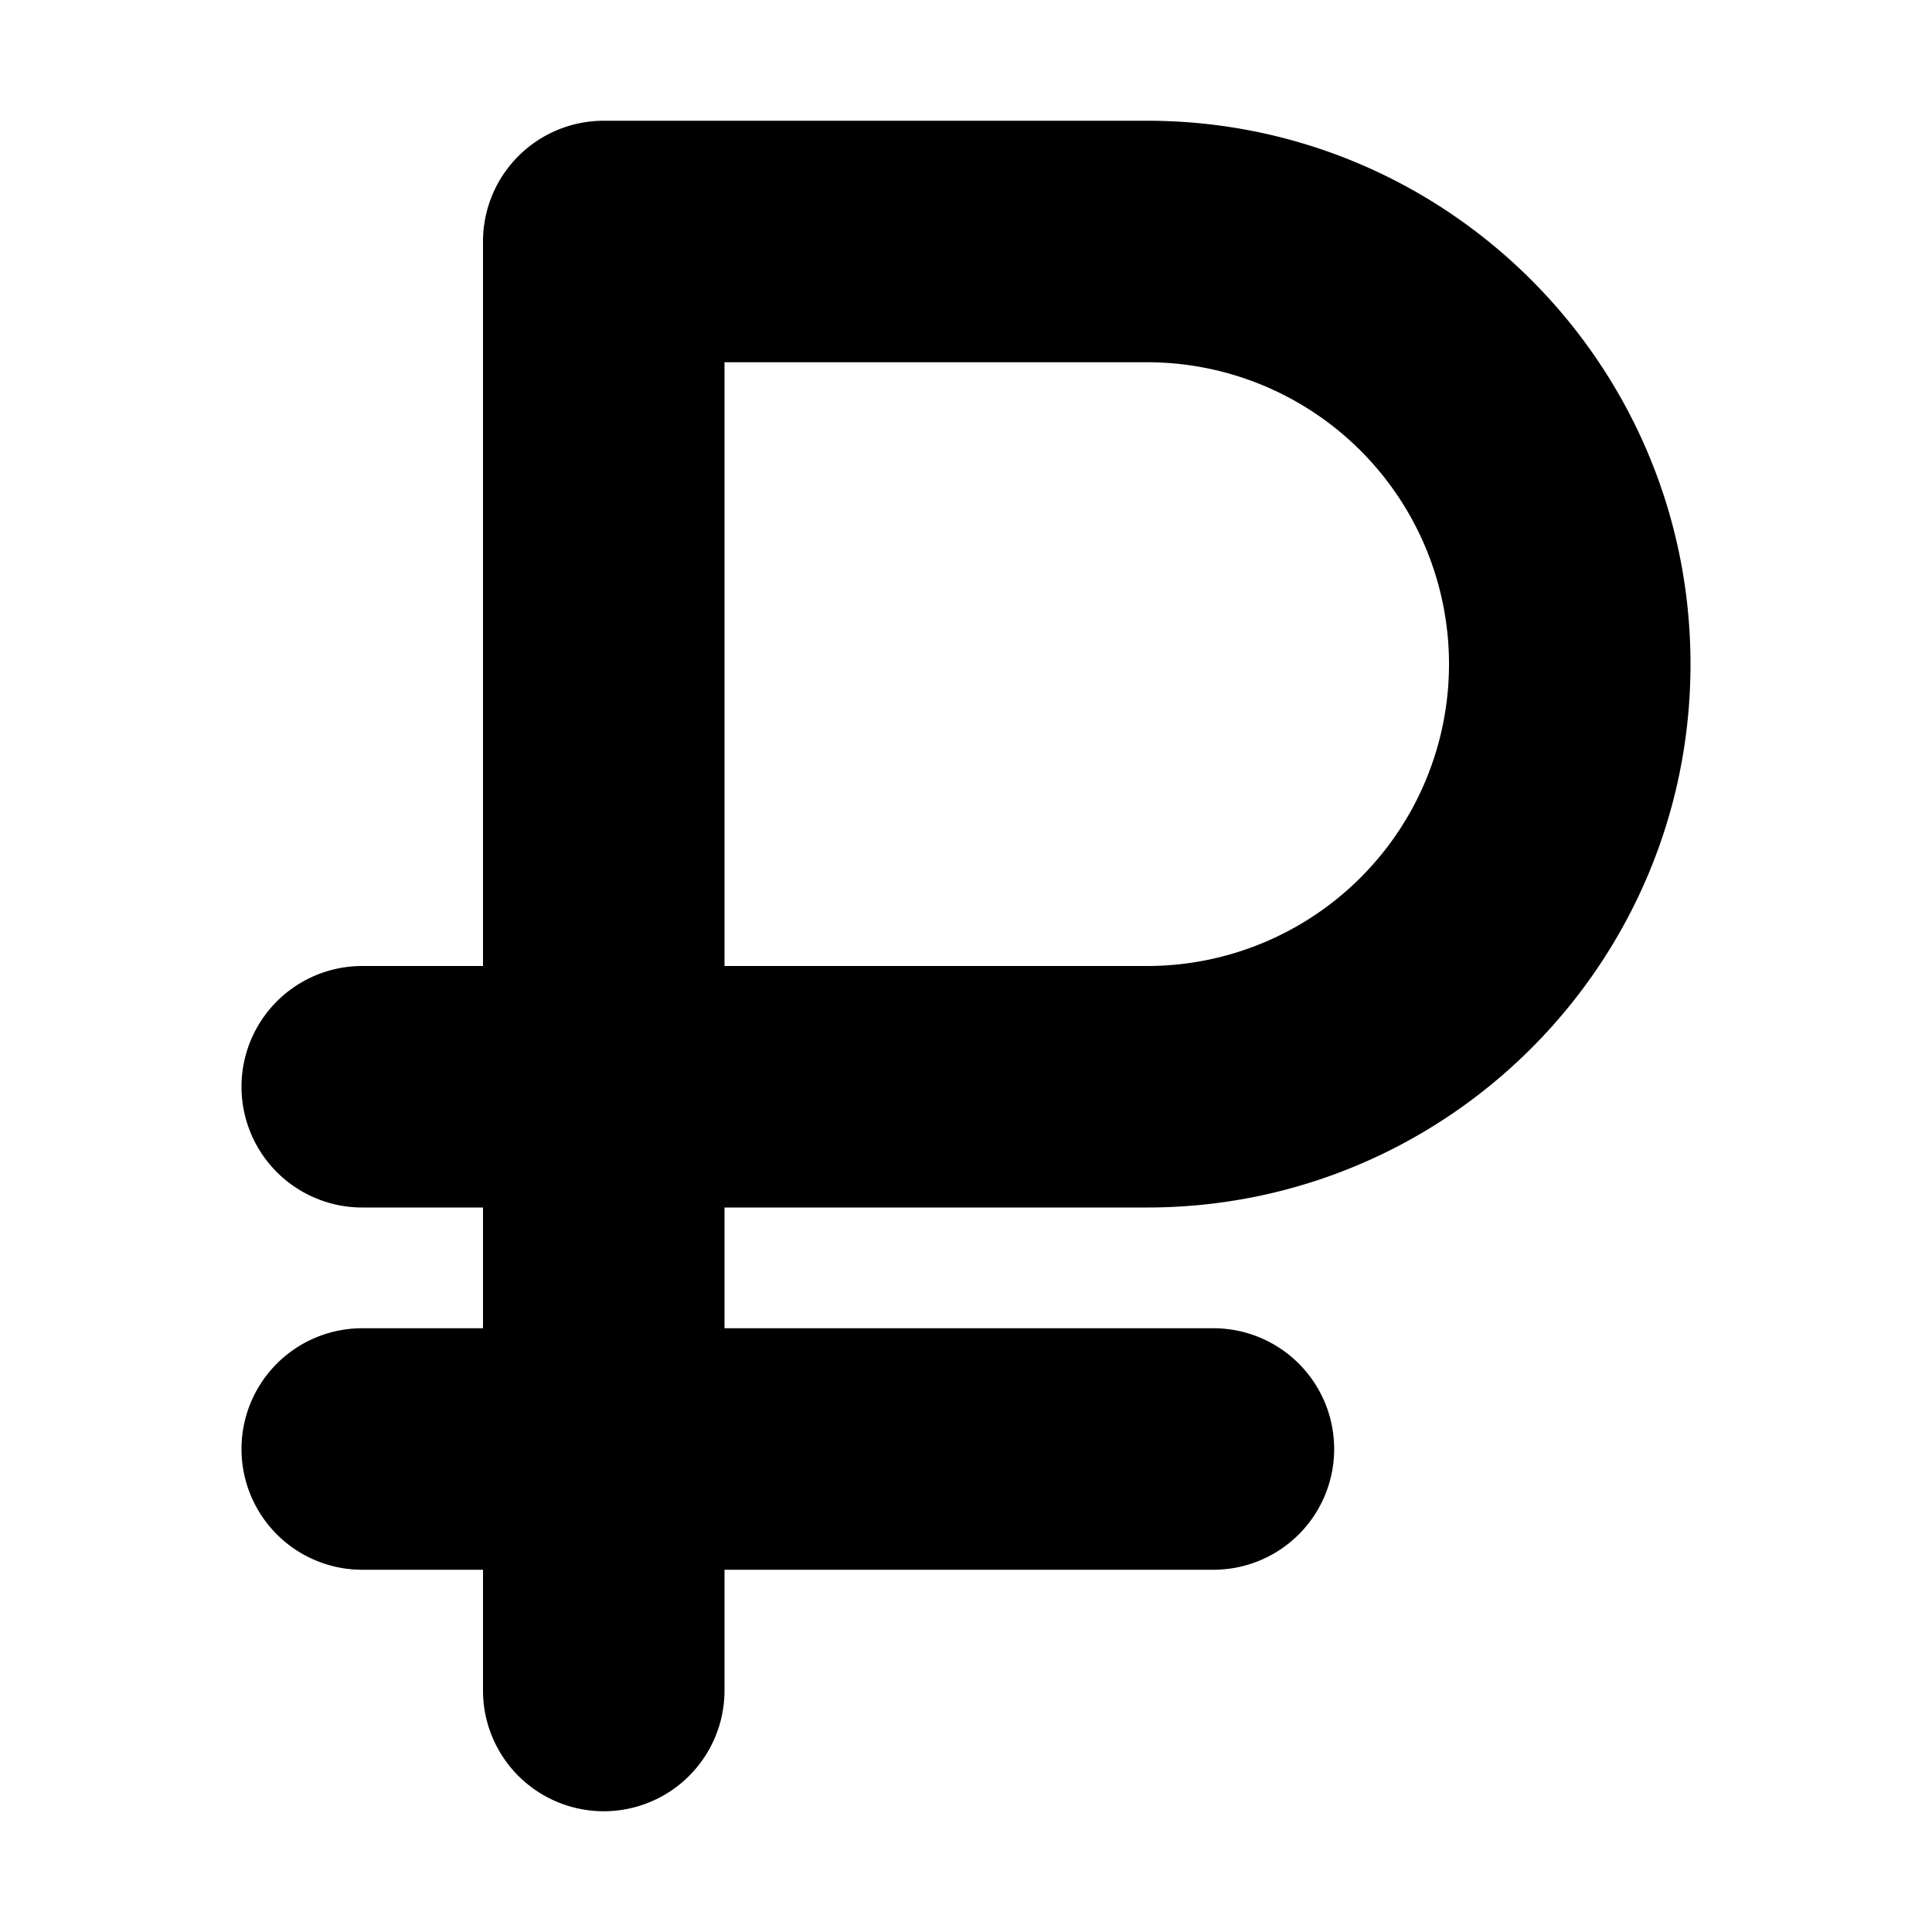 <svg xmlns="http://www.w3.org/2000/svg" width="16" height="16" viewBox="0 0 16 16">
  <path fill-rule="evenodd" d="M9.5 1C11.984 1 14 3.016 14 5.5S11.984 10 9.5 10H6v1h4.049a1 1 0 0 1 0 2H6v1a1 1 0 0 1-2 0v-1H3a1 1 0 0 1 0-2h1v-1H3a1 1 0 0 1 0-2h1V2a1 1 0 0 1 1-1h4.5zm0 2H6v5h3.5a2.5 2.5 0 0 0 0-5z"/>
</svg>
